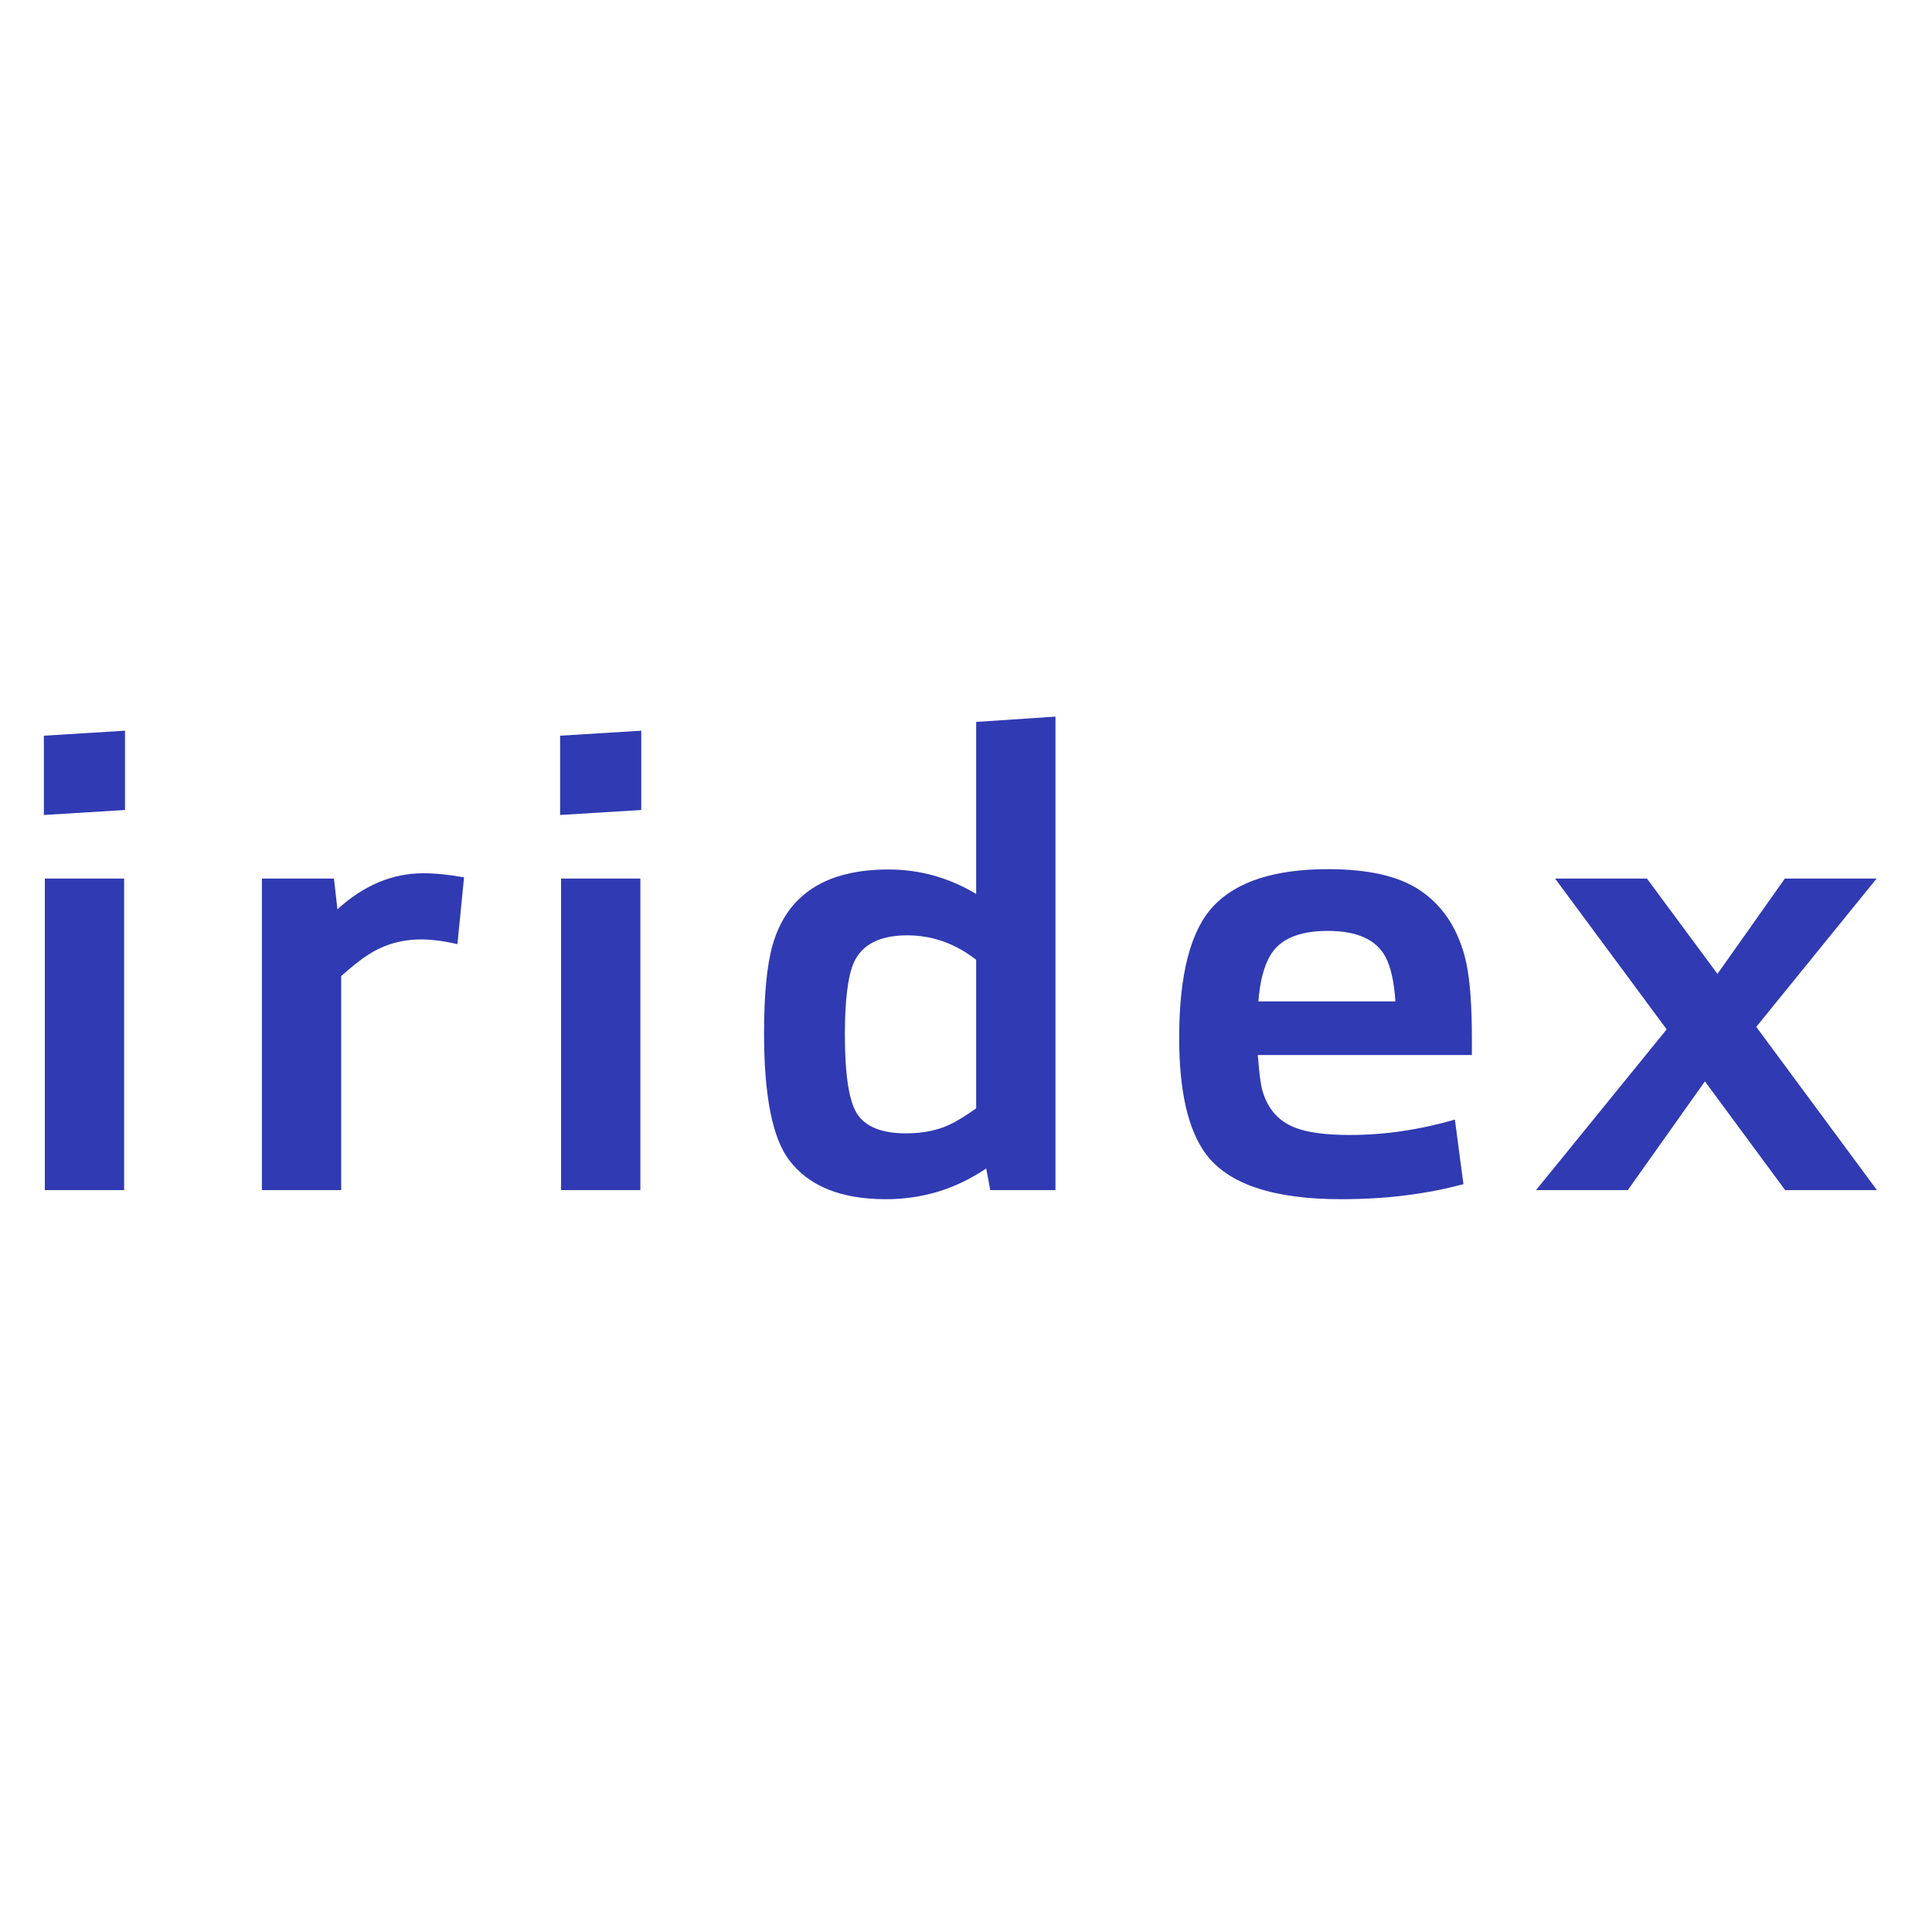 <svg xmlns="http://www.w3.org/2000/svg" xmlns:xlink="http://www.w3.org/1999/xlink" width="500" zoomAndPan="magnify" viewBox="0 0 375 375" height="500" preserveAspectRatio="xMidYMid meet" version="1.0"><defs><g/></defs><g fill="#303ab2" fill-opacity="1"><g transform="translate(0, 231)"><g><path d="M 8.703 0 L 8.703 -60.469 L 24.094 -60.469 L 24.094 0 Z M 8.516 -72.812 L 8.516 -88.203 L 24.266 -89.172 L 24.266 -73.781 Z M 8.516 -72.812 "/></g></g></g><g fill="#303ab2" fill-opacity="1"><g transform="translate(42.132, 231)"><g><path d="M 8.703 0 L 8.703 -60.469 L 22.688 -60.469 L 23.359 -54.5 C 28.461 -59.164 34.02 -61.5 40.031 -61.5 C 42.414 -61.5 45.051 -61.234 47.938 -60.703 L 46.656 -47.75 C 44.02 -48.352 41.664 -48.656 39.594 -48.656 C 35.863 -48.656 32.477 -47.688 29.438 -45.75 C 28.062 -44.895 26.281 -43.492 24.094 -41.547 L 24.094 0 Z M 8.703 0 "/></g></g></g><g fill="#303ab2" fill-opacity="1"><g transform="translate(100.201, 231)"><g><path d="M 8.703 0 L 8.703 -60.469 L 24.094 -60.469 L 24.094 0 Z M 8.516 -72.812 L 8.516 -88.203 L 24.266 -89.172 L 24.266 -73.781 Z M 8.516 -72.812 "/></g></g></g><g fill="#303ab2" fill-opacity="1"><g transform="translate(142.333, 231)"><g><path d="M 49.094 -4.203 C 43.207 -0.223 36.719 1.766 29.625 1.766 C 20.906 1.766 14.641 -0.77 10.828 -5.844 C 7.586 -10.133 5.969 -18.328 5.969 -30.422 C 5.969 -37.922 6.516 -43.613 7.609 -47.5 C 10.398 -57.32 17.898 -62.234 30.109 -62.234 C 36.191 -62.234 41.867 -60.648 47.141 -57.484 L 47.141 -90.875 L 62.531 -91.906 L 62.531 0 L 49.875 0 Z M 47.141 -15.875 L 47.141 -44.703 C 43.086 -47.867 38.629 -49.453 33.766 -49.453 C 28.41 -49.453 24.941 -47.664 23.359 -44.094 C 22.223 -41.426 21.656 -36.785 21.656 -30.172 C 21.656 -22.504 22.426 -17.414 23.969 -14.906 C 25.594 -12.312 28.773 -11.016 33.516 -11.016 C 37.203 -11.016 40.348 -11.742 42.953 -13.203 C 44.086 -13.805 45.484 -14.695 47.141 -15.875 Z M 47.141 -15.875 "/></g></g></g><g fill="#303ab2" fill-opacity="1"><g transform="translate(222.91, 231)"><g><path d="M 62.781 -26.219 L 21.234 -26.219 C 21.234 -25.895 21.254 -25.672 21.297 -25.547 C 21.535 -22.305 21.836 -20.141 22.203 -19.047 C 23.254 -15.672 25.301 -13.379 28.344 -12.172 C 30.738 -11.191 34.328 -10.703 39.109 -10.703 C 45.805 -10.703 52.598 -11.695 59.484 -13.688 L 61.141 -1.156 C 53.922 0.789 46.008 1.766 37.406 1.766 C 24.188 1.766 15.41 -1.191 11.078 -7.109 C 7.672 -11.773 5.969 -19.258 5.969 -29.562 C 5.969 -41.926 8.195 -50.461 12.656 -55.172 C 17.156 -59.922 24.555 -62.297 34.859 -62.297 C 42.68 -62.297 48.617 -60.938 52.672 -58.219 C 57.336 -55.094 60.359 -50.328 61.734 -43.922 C 62.43 -40.555 62.781 -35.727 62.781 -29.438 C 62.781 -28.914 62.781 -27.844 62.781 -26.219 Z M 47.938 -36.625 C 47.688 -40.395 47.055 -43.254 46.047 -45.203 C 44.266 -48.609 40.516 -50.312 34.797 -50.312 C 29.234 -50.312 25.52 -48.727 23.656 -45.562 C 22.406 -43.445 21.633 -40.469 21.344 -36.625 Z M 47.938 -36.625 "/></g></g></g><g fill="#303ab2" fill-opacity="1"><g transform="translate(300.749, 231)"><g><path d="M 22.75 -31.203 L 1.094 -60.469 L 18.922 -60.469 L 32.609 -41.969 L 45.688 -60.469 L 63.5 -60.469 L 40.141 -31.688 L 63.562 0 L 45.75 0 L 30.172 -21.109 L 15.203 0 L -2.609 0 Z M 22.75 -31.203 "/></g></g></g></svg>